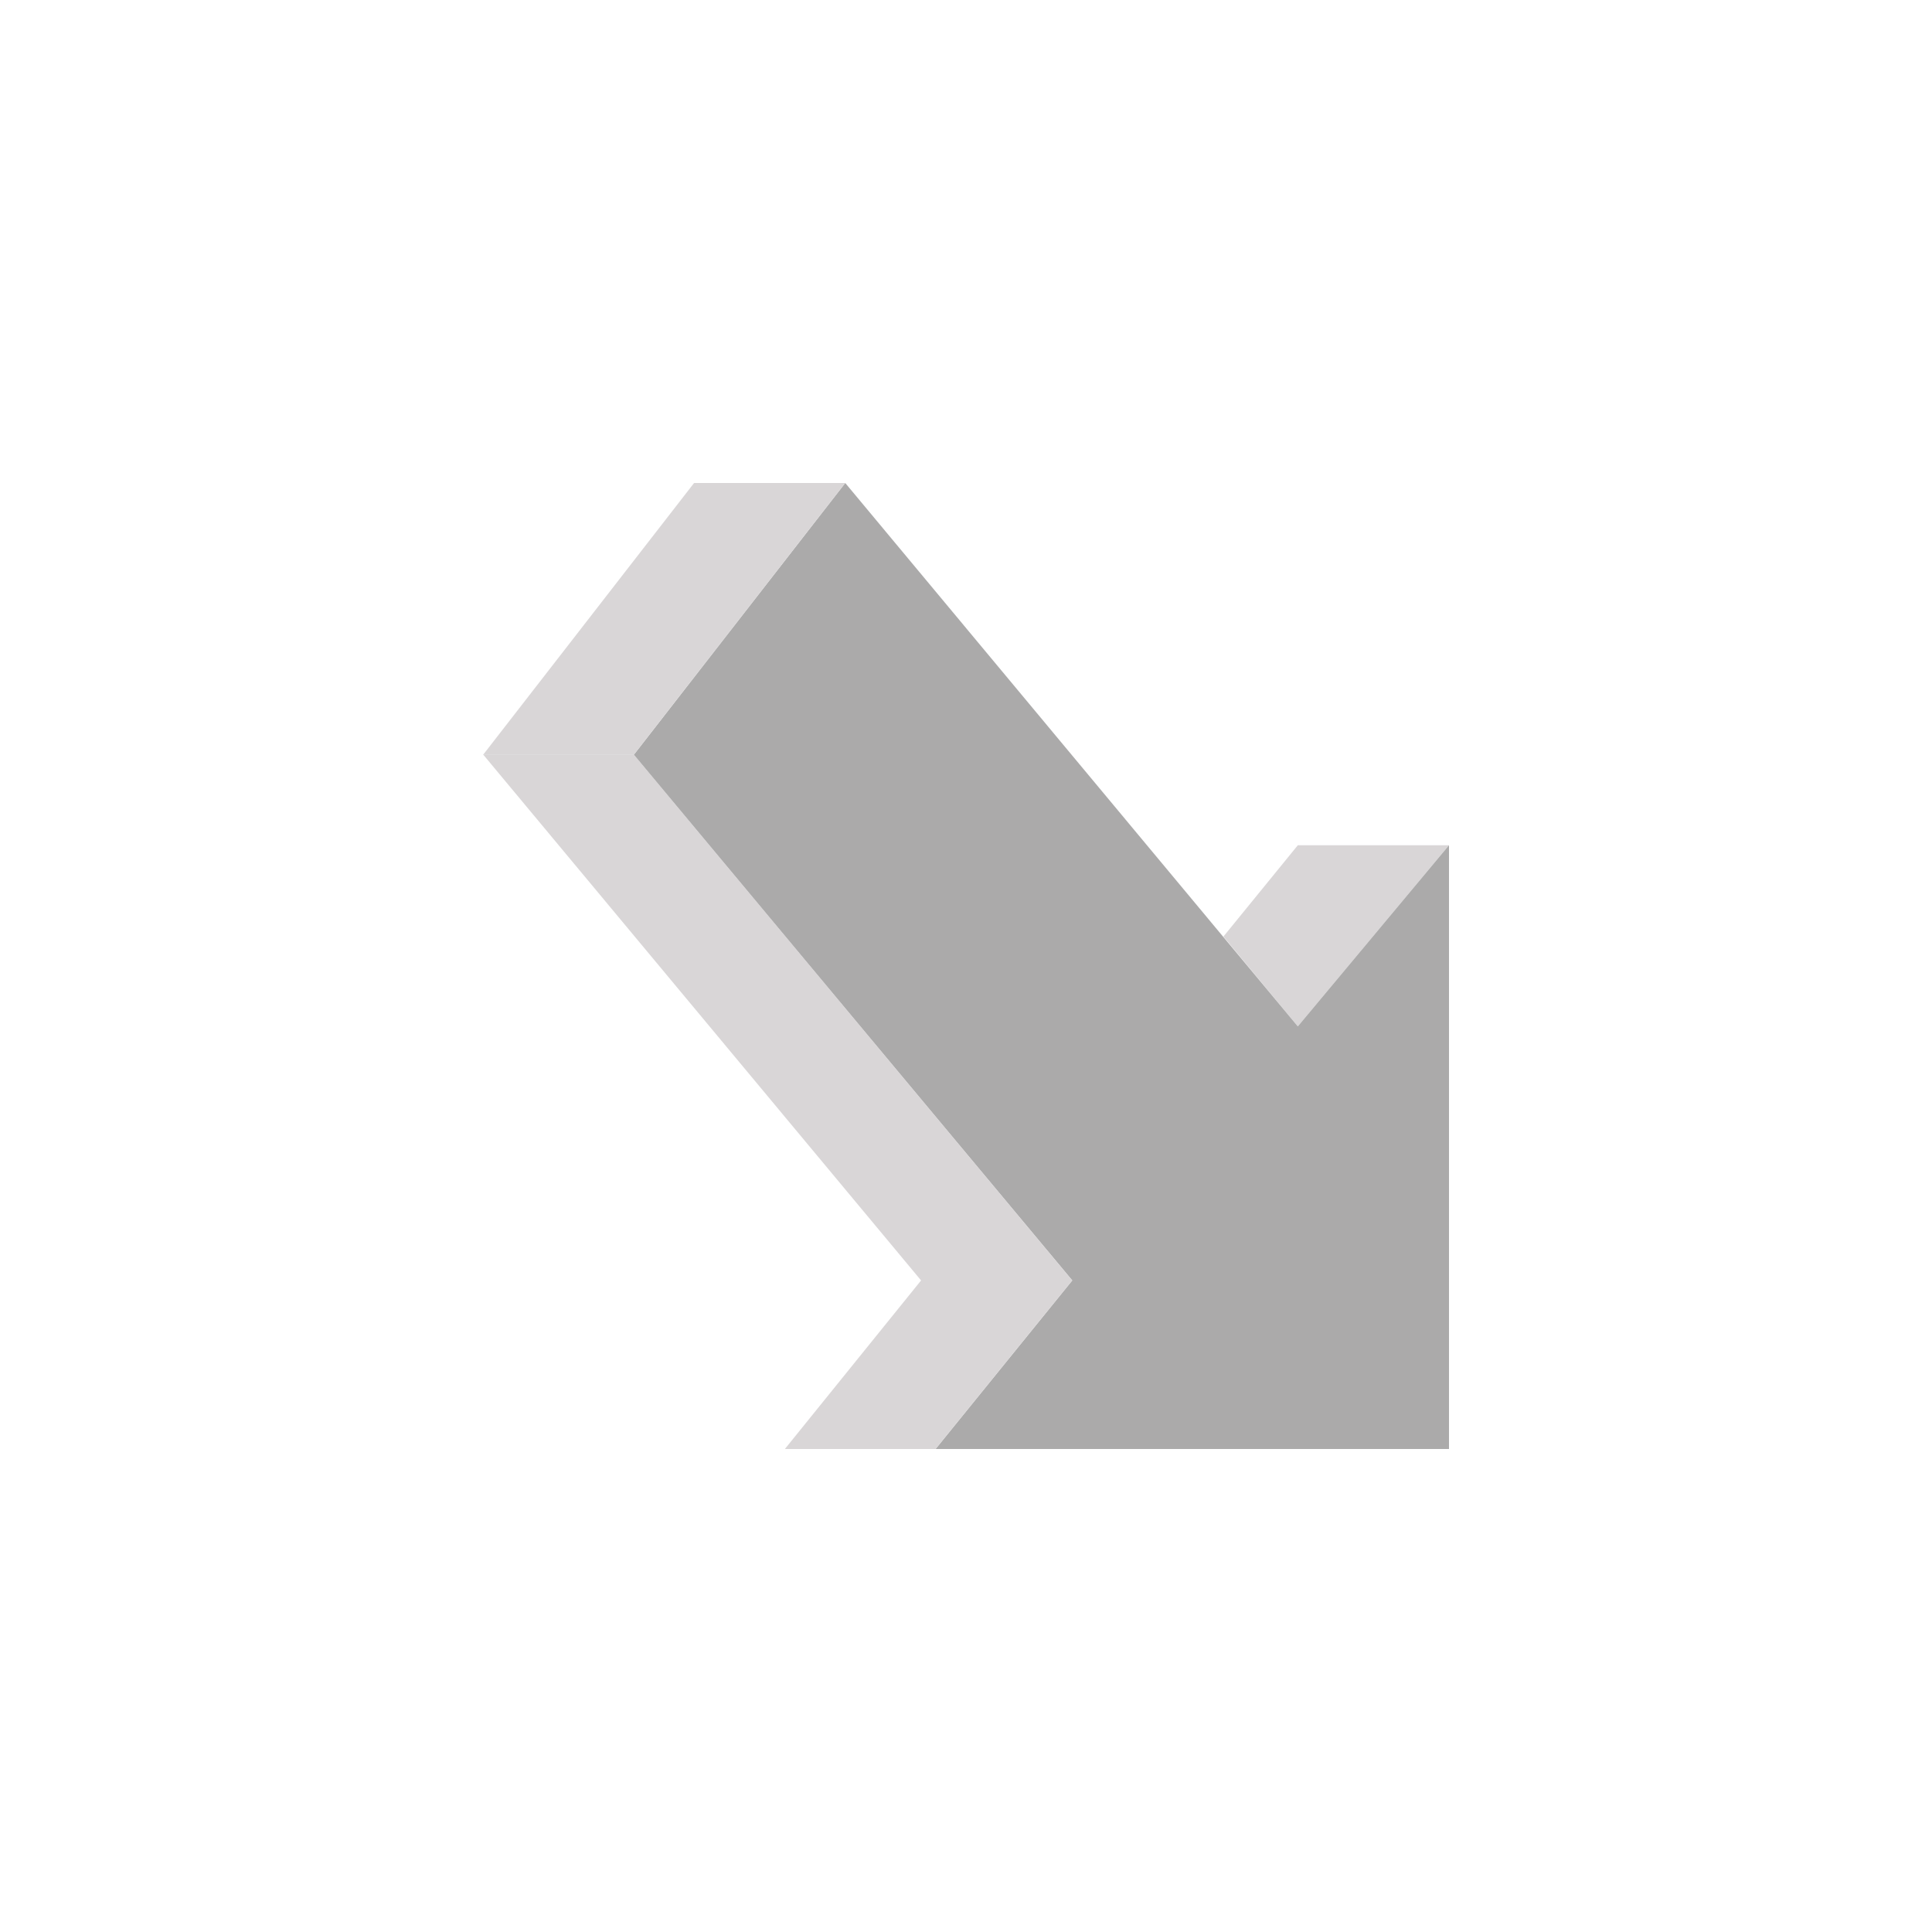 <svg id="exFZnIQ9MKH1" xmlns="http://www.w3.org/2000/svg" xmlns:xlink="http://www.w3.org/1999/xlink" viewBox="0 0 200 200" shape-rendering="geometricPrecision" text-rendering="geometricPrecision" style="background-color:rgba(255,255,255,0.13)"><g id="exFZnIQ9MKH2" transform="matrix(0 0.5 -0.5 0 150 50)" opacity="0.5"><g id="exFZnIQ9MKH3"><polygon id="exFZnIQ9MKH4" points="75,0 112.5,31.3 93.9,46.7 75,31.3" fill="rgb(179,173,175)" stroke="none" stroke-width="1"/></g><polygon id="exFZnIQ9MKH5" points="0,125 56.3,168.8 165.1,78 200,106.3 200,0 75,0 112.5,31.3" transform="matrix(1 0 0 1 0 0)" fill="rgb(87,86,86)" stroke="none" stroke-width="1"/><g id="exFZnIQ9MKH6"><polygon id="exFZnIQ9MKH7" points="165.1,78 200,106.3 200,137.5 165.1,109.3 56.3,199.9 56.3,168.7" fill="rgb(179,173,175)" stroke="none" stroke-width="1"/><polygon id="exFZnIQ9MKH8" points="56.3,168.8 56.3,168.7 56.3,199.9 56.3,200 0,156.3 0,125" fill="rgb(179,173,175)" stroke="none" stroke-width="1"/></g></g></svg>